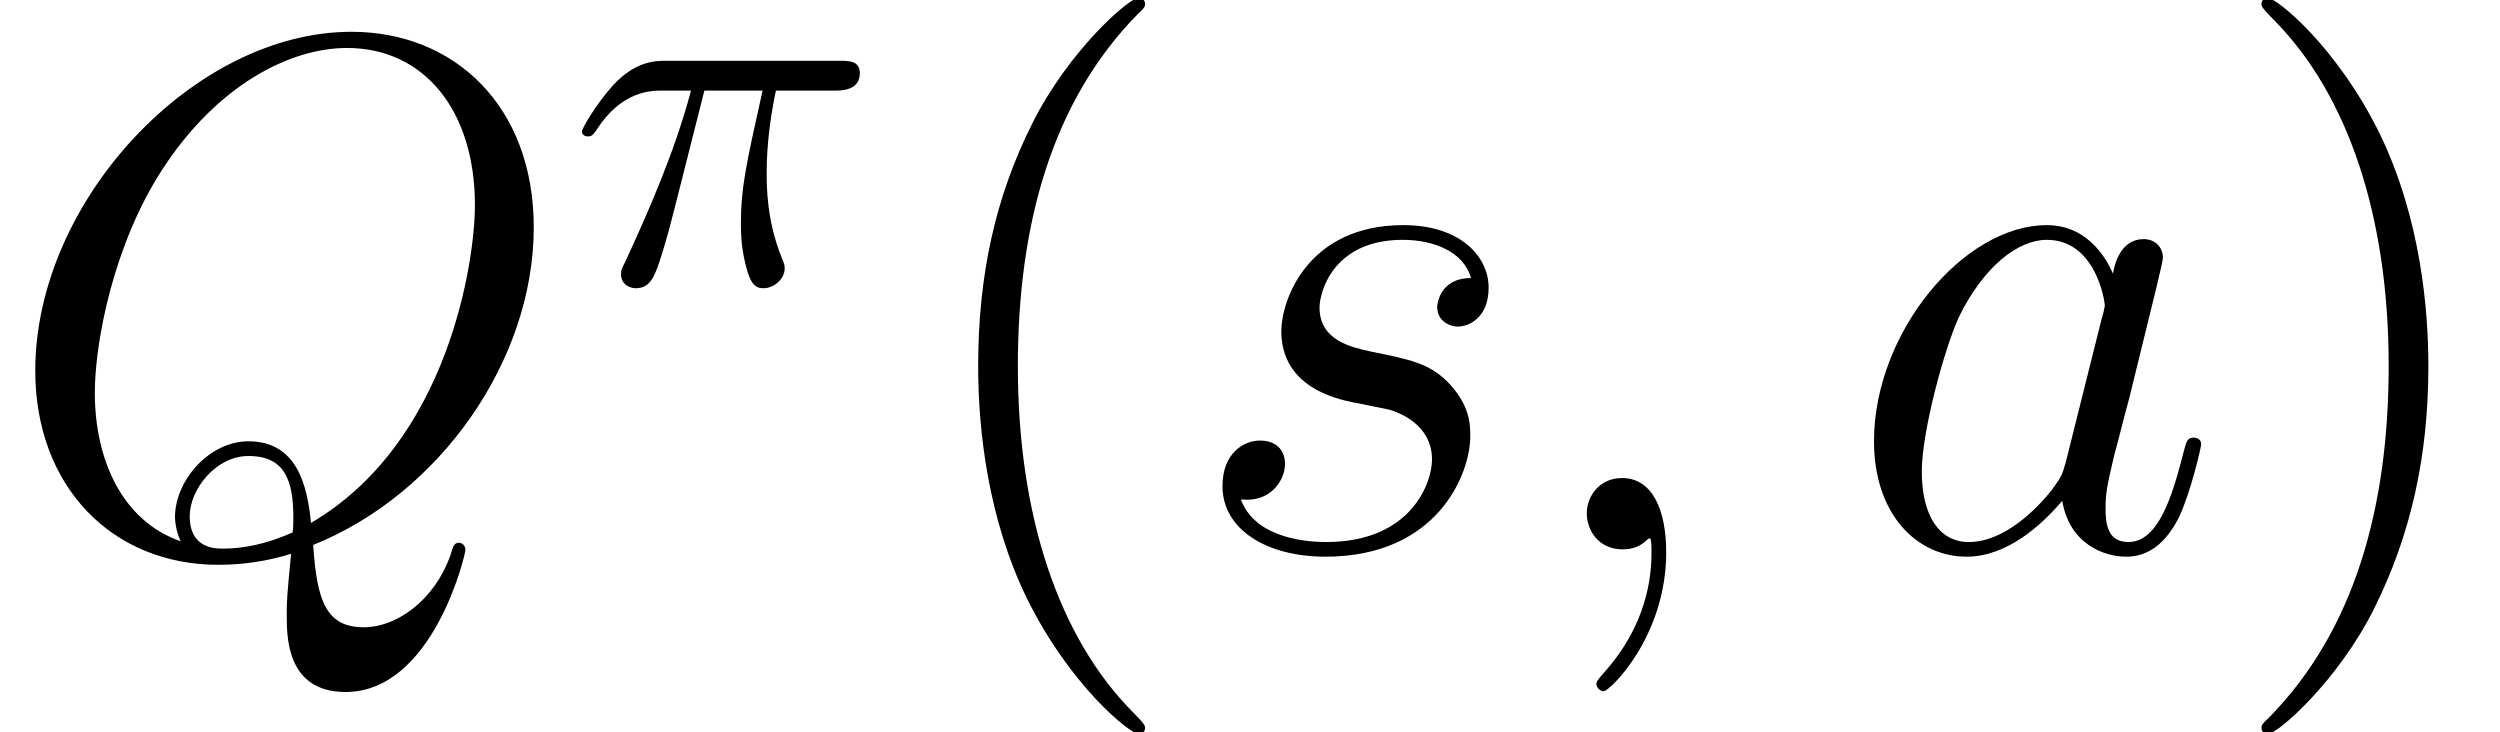 <?xml version='1.0'?>
<!-- This file was generated by dvisvgm 1.9.2 -->
<svg height='13.896pt' version='1.1' viewBox='17.559 1.533 47.428 13.896' width='47.428pt' xmlns='http://www.w3.org/2000/svg' xmlns:xlink='http://www.w3.org/1999/xlink'>
<defs>
<path d='M2.587 -3.642H3.691C3.368 -2.197 3.28 -1.777 3.28 -1.123C3.28 -0.976 3.28 -0.713 3.359 -0.381C3.456 0.049 3.564 0.107 3.71 0.107C3.905 0.107 4.11 -0.068 4.11 -0.264C4.11 -0.322 4.11 -0.342 4.052 -0.478C3.769 -1.181 3.769 -1.816 3.769 -2.089C3.769 -2.607 3.837 -3.134 3.944 -3.642H5.057C5.184 -3.642 5.536 -3.642 5.536 -3.974C5.536 -4.208 5.331 -4.208 5.145 -4.208H1.875C1.66 -4.208 1.289 -4.208 0.859 -3.749C0.517 -3.368 0.264 -2.919 0.264 -2.87C0.264 -2.861 0.264 -2.773 0.381 -2.773C0.459 -2.773 0.478 -2.812 0.537 -2.89C1.015 -3.642 1.582 -3.642 1.777 -3.642H2.333C2.021 -2.46 1.494 -1.279 1.084 -0.391C1.006 -0.244 1.006 -0.225 1.006 -0.156C1.006 0.029 1.162 0.107 1.289 0.107C1.582 0.107 1.66 -0.166 1.777 -0.527C1.914 -0.976 1.914 -0.996 2.041 -1.484L2.587 -3.642Z' id='g0-25'/>
<path d='M4.533 3.389C4.533 3.347 4.533 3.32 4.296 3.082C2.901 1.674 2.12 -0.628 2.12 -3.473C2.12 -6.179 2.776 -8.508 4.394 -10.154C4.533 -10.28 4.533 -10.307 4.533 -10.349C4.533 -10.433 4.463 -10.461 4.407 -10.461C4.226 -10.461 3.082 -9.457 2.399 -8.09C1.688 -6.681 1.367 -5.189 1.367 -3.473C1.367 -2.232 1.562 -0.572 2.287 0.921C3.11 2.594 4.254 3.501 4.407 3.501C4.463 3.501 4.533 3.473 4.533 3.389Z' id='g2-40'/>
<path d='M3.933 -3.473C3.933 -4.533 3.794 -6.263 3.013 -7.88C2.19 -9.554 1.046 -10.461 0.893 -10.461C0.837 -10.461 0.767 -10.433 0.767 -10.349C0.767 -10.307 0.767 -10.28 1.004 -10.042C2.399 -8.634 3.18 -6.332 3.18 -3.487C3.18 -0.781 2.525 1.548 0.907 3.194C0.767 3.32 0.767 3.347 0.767 3.389C0.767 3.473 0.837 3.501 0.893 3.501C1.074 3.501 2.218 2.497 2.901 1.13C3.612 -0.293 3.933 -1.799 3.933 -3.473Z' id='g2-41'/>
<path d='M2.72 0.056C2.72 -0.753 2.455 -1.353 1.883 -1.353C1.437 -1.353 1.213 -0.99 1.213 -0.683S1.423 0 1.897 0C2.078 0 2.232 -0.056 2.357 -0.181C2.385 -0.209 2.399 -0.209 2.413 -0.209C2.441 -0.209 2.441 -0.014 2.441 0.056C2.441 0.516 2.357 1.423 1.548 2.329C1.395 2.497 1.395 2.525 1.395 2.552C1.395 2.622 1.465 2.692 1.534 2.692C1.646 2.692 2.72 1.66 2.72 0.056Z' id='g1-59'/>
<path d='M5.942 -0.084C8.341 -1.046 10.126 -3.585 10.126 -6.109C10.126 -8.41 8.62 -9.819 6.667 -9.819C3.682 -9.819 0.669 -6.611 0.669 -3.389C0.669 -1.2 2.12 0.293 4.142 0.293C4.617 0.293 5.077 0.223 5.523 0.084C5.44 0.921 5.44 0.99 5.44 1.255C5.44 1.66 5.44 2.706 6.555 2.706C8.215 2.706 8.829 0.098 8.829 0.014S8.773 -0.126 8.703 -0.126C8.62 -0.126 8.592 -0.056 8.55 0.098C8.243 0.976 7.518 1.478 6.904 1.478C6.193 1.478 6.011 0.99 5.942 -0.084ZM3.431 -0.153C2.329 -0.53 1.799 -1.688 1.799 -2.971C1.799 -3.947 2.162 -5.802 3.082 -7.211C4.115 -8.801 5.495 -9.512 6.583 -9.512C8.034 -9.512 9.01 -8.341 9.01 -6.528C9.01 -5.495 8.522 -2.036 5.9 -0.502C5.83 -1.213 5.635 -2.05 4.714 -2.05C3.961 -2.05 3.32 -1.297 3.32 -0.614C3.32 -0.46 3.375 -0.251 3.431 -0.153ZM5.551 -0.321C5.049 -0.098 4.617 -0.014 4.226 -0.014C4.087 -0.014 3.599 -0.014 3.599 -0.628C3.599 -1.13 4.087 -1.771 4.714 -1.771C5.412 -1.771 5.565 -1.297 5.565 -0.6C5.565 -0.516 5.565 -0.404 5.551 -0.321Z' id='g1-81'/>
<path d='M4.198 -1.66C4.129 -1.423 4.129 -1.395 3.933 -1.13C3.626 -0.739 3.013 -0.139 2.357 -0.139C1.785 -0.139 1.465 -0.656 1.465 -1.478C1.465 -2.246 1.897 -3.808 2.162 -4.394C2.636 -5.37 3.292 -5.872 3.836 -5.872C4.756 -5.872 4.937 -4.728 4.937 -4.617C4.937 -4.603 4.896 -4.421 4.882 -4.394L4.198 -1.66ZM5.091 -5.23C4.937 -5.593 4.561 -6.151 3.836 -6.151C2.26 -6.151 0.558 -4.115 0.558 -2.05C0.558 -0.669 1.367 0.139 2.315 0.139C3.082 0.139 3.738 -0.46 4.129 -0.921C4.268 -0.098 4.924 0.139 5.342 0.139S6.095 -0.112 6.346 -0.614C6.569 -1.088 6.765 -1.939 6.765 -1.995C6.765 -2.064 6.709 -2.12 6.625 -2.12C6.5 -2.12 6.486 -2.05 6.43 -1.841C6.221 -1.018 5.956 -0.139 5.384 -0.139C4.979 -0.139 4.951 -0.502 4.951 -0.781C4.951 -1.102 4.993 -1.255 5.119 -1.799C5.216 -2.148 5.286 -2.455 5.398 -2.859C5.914 -4.951 6.039 -5.454 6.039 -5.537C6.039 -5.732 5.886 -5.886 5.677 -5.886C5.23 -5.886 5.119 -5.398 5.091 -5.23Z' id='g1-97'/>
<path d='M3.18 -2.79C3.417 -2.748 3.794 -2.664 3.877 -2.65C4.059 -2.594 4.686 -2.371 4.686 -1.702C4.686 -1.269 4.296 -0.139 2.678 -0.139C2.385 -0.139 1.339 -0.181 1.06 -0.948C1.618 -0.879 1.897 -1.311 1.897 -1.618C1.897 -1.911 1.702 -2.064 1.423 -2.064C1.116 -2.064 0.711 -1.827 0.711 -1.2C0.711 -0.377 1.548 0.139 2.664 0.139C4.784 0.139 5.412 -1.423 5.412 -2.148C5.412 -2.357 5.412 -2.748 4.965 -3.194C4.617 -3.529 4.282 -3.599 3.529 -3.752C3.152 -3.836 2.552 -3.961 2.552 -4.589C2.552 -4.868 2.803 -5.872 4.129 -5.872C4.714 -5.872 5.286 -5.649 5.426 -5.147C4.812 -5.147 4.784 -4.617 4.784 -4.603C4.784 -4.31 5.049 -4.226 5.175 -4.226C5.37 -4.226 5.76 -4.38 5.76 -4.965S5.23 -6.151 4.142 -6.151C2.315 -6.151 1.827 -4.714 1.827 -4.142C1.827 -3.082 2.859 -2.859 3.18 -2.79Z' id='g1-115'/>
</defs>
<g id='page1'>
<use x='17.559' xlink:href='#g1-81' y='11.955'/>
<use x='28.335' xlink:href='#g0-25' y='6.894'/>
<use x='34.749' xlink:href='#g2-40' y='11.955'/>
<use x='40.04' xlink:href='#g1-115' y='11.955'/>
<use x='46.449' xlink:href='#g1-59' y='11.955'/>
<use x='52.553' xlink:href='#g1-97' y='11.955'/>
<use x='59.695' xlink:href='#g2-41' y='11.955'/>
</g>
</svg>
